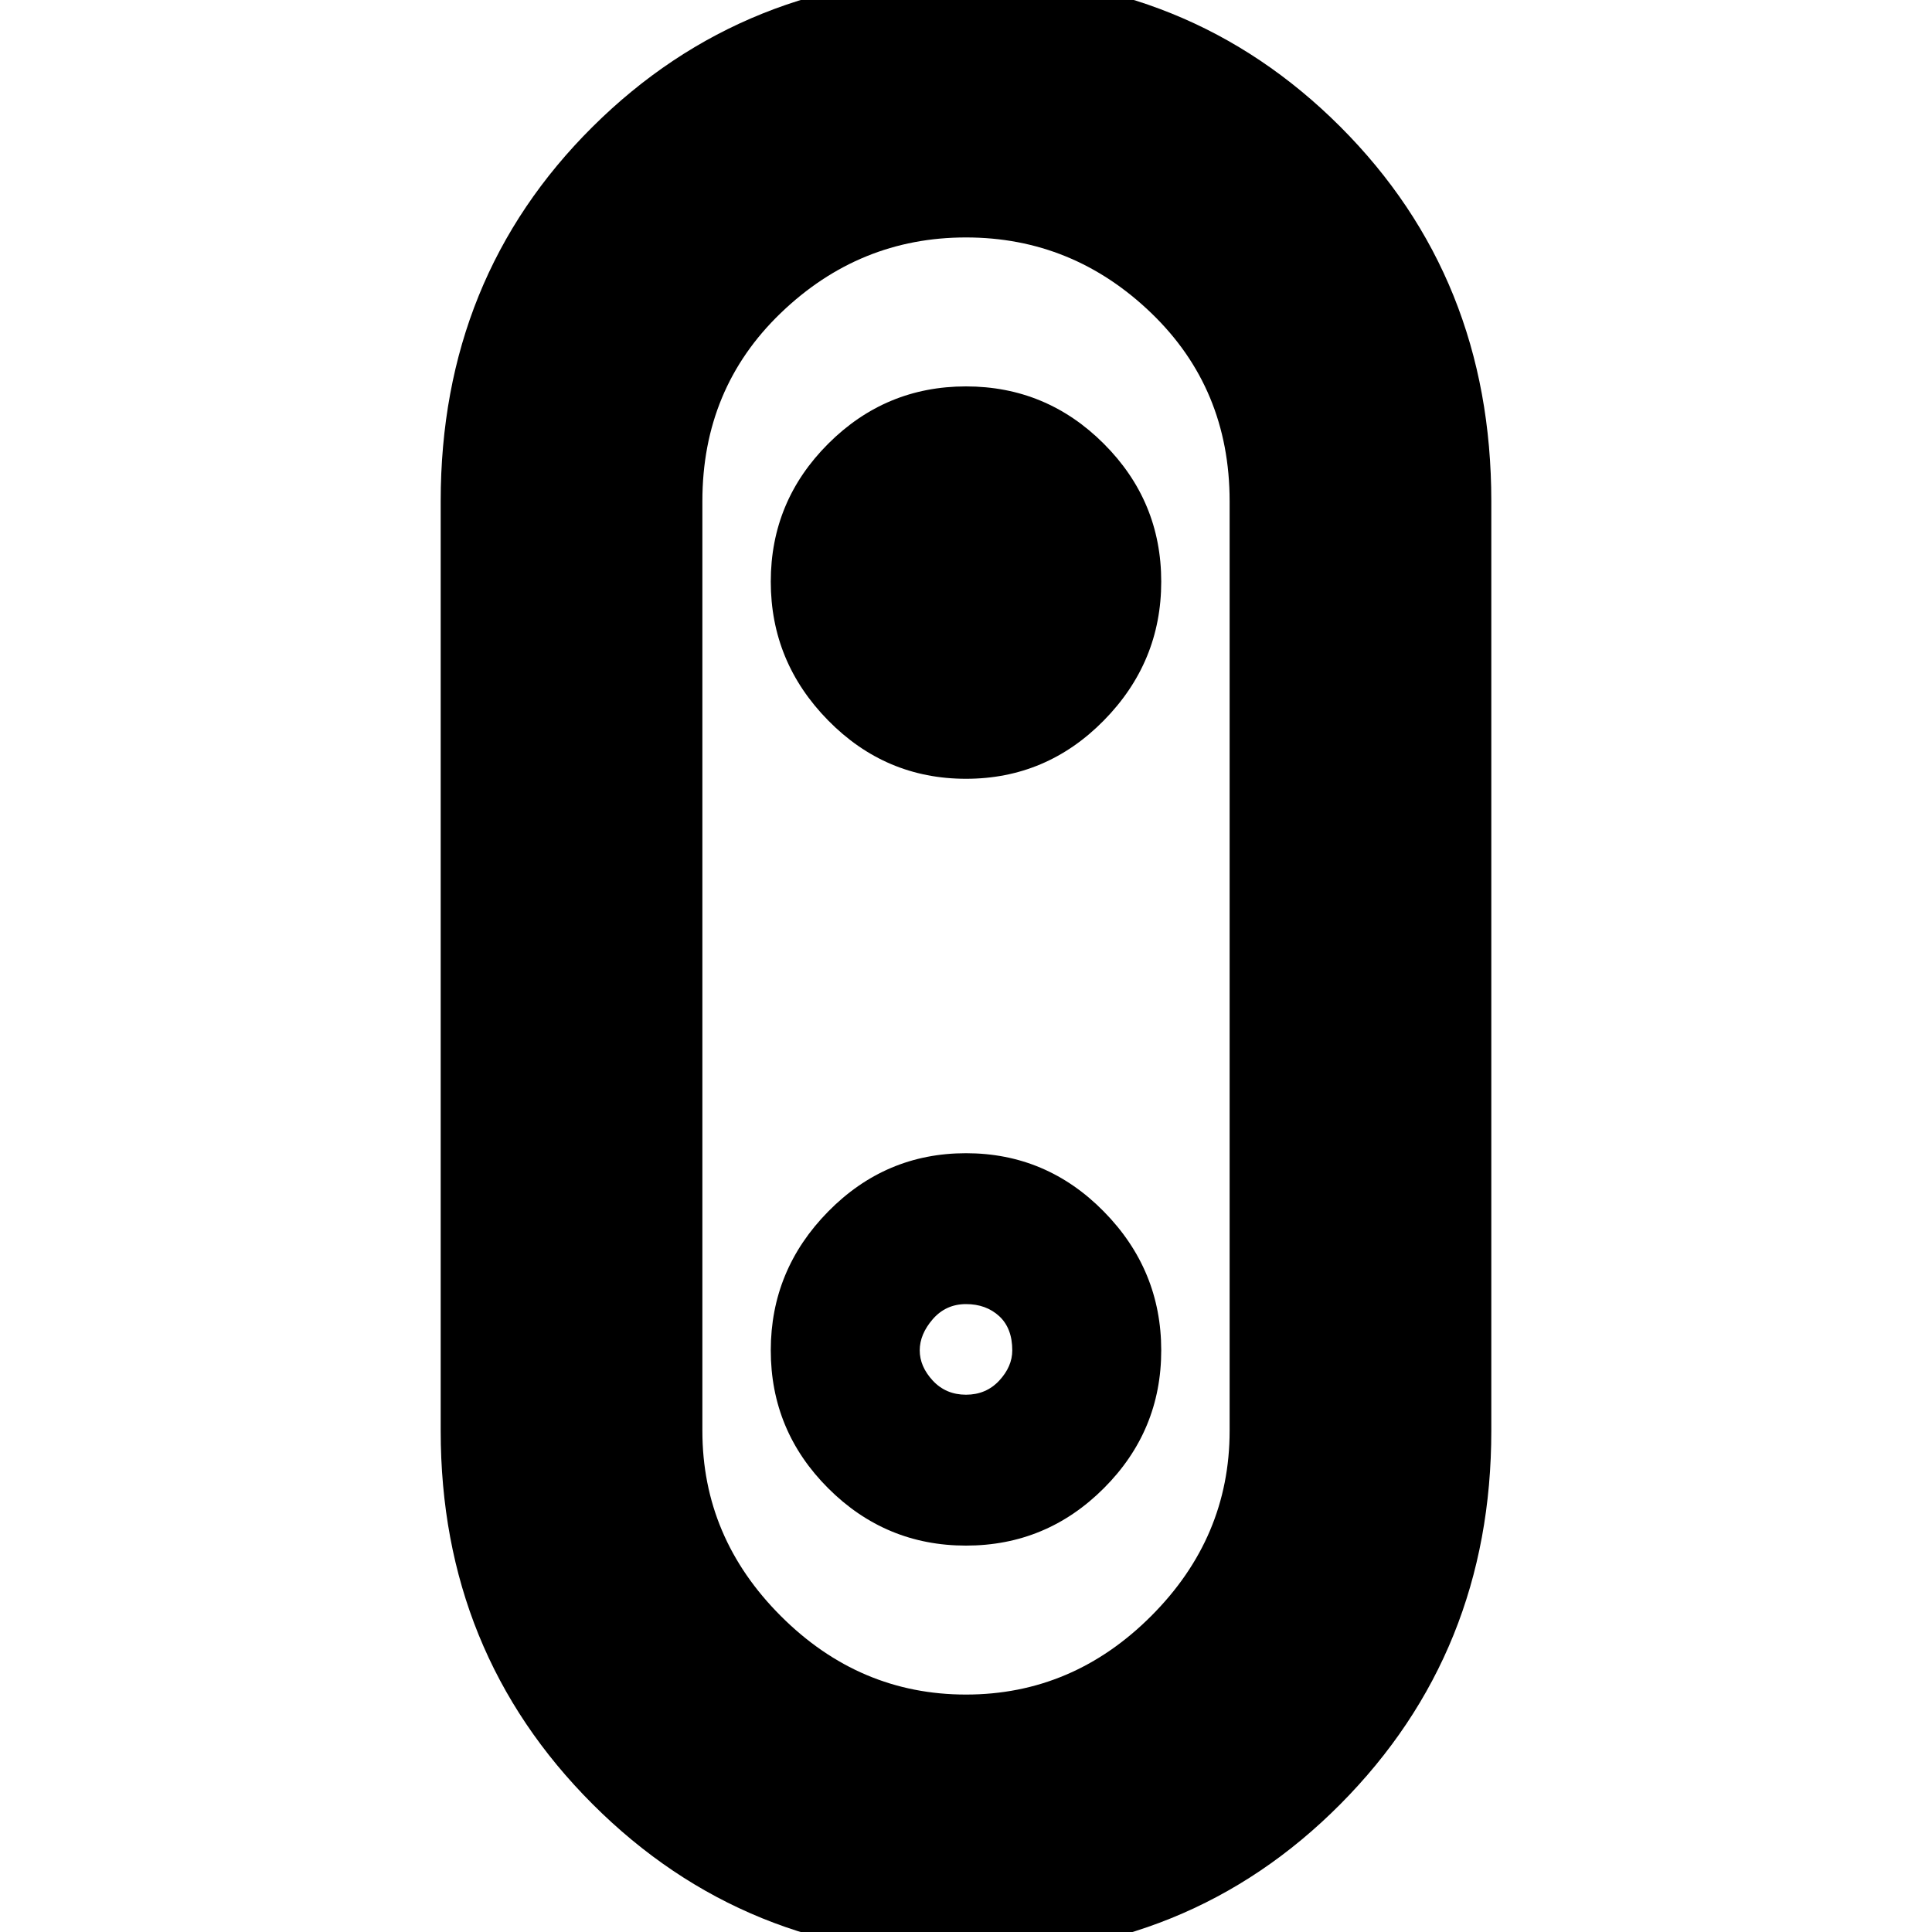 <svg xmlns="http://www.w3.org/2000/svg" height="20" width="20"><path d="M10 20.25q-2.292 0-3.865-1.573-1.573-1.573-1.573-3.865V5.188q0-2.313 1.573-3.876Q7.708-.25 10.021-.25q2.291 0 3.854 1.562 1.563 1.563 1.563 3.876v9.624q0 2.292-1.563 3.865Q12.312 20.25 10 20.25Zm0-2.708q1.104 0 1.917-.813.812-.812.812-1.917V5.188q0-1.167-.812-1.948-.813-.782-1.917-.782t-1.917.782q-.812.781-.812 1.948v9.624q0 1.105.812 1.917.813.813 1.917.813ZM10 16q.833 0 1.427-.594.594-.594.594-1.427 0-.833-.594-1.437-.594-.604-1.427-.604-.833 0-1.427.604-.594.604-.594 1.437 0 .833.594 1.427Q9.167 16 10 16Zm0-1.562q-.208 0-.344-.146-.135-.146-.135-.313t.135-.323q.136-.156.344-.156.208 0 .344.125.135.125.135.354 0 .167-.135.313-.136.146-.344.146Zm0-6.376q.833 0 1.427-.604.594-.604.594-1.437 0-.833-.594-1.427Q10.833 4 10 4q-.833 0-1.427.594-.594.594-.594 1.427 0 .833.594 1.437.594.604 1.427.604ZM10 10Z"/></svg>
